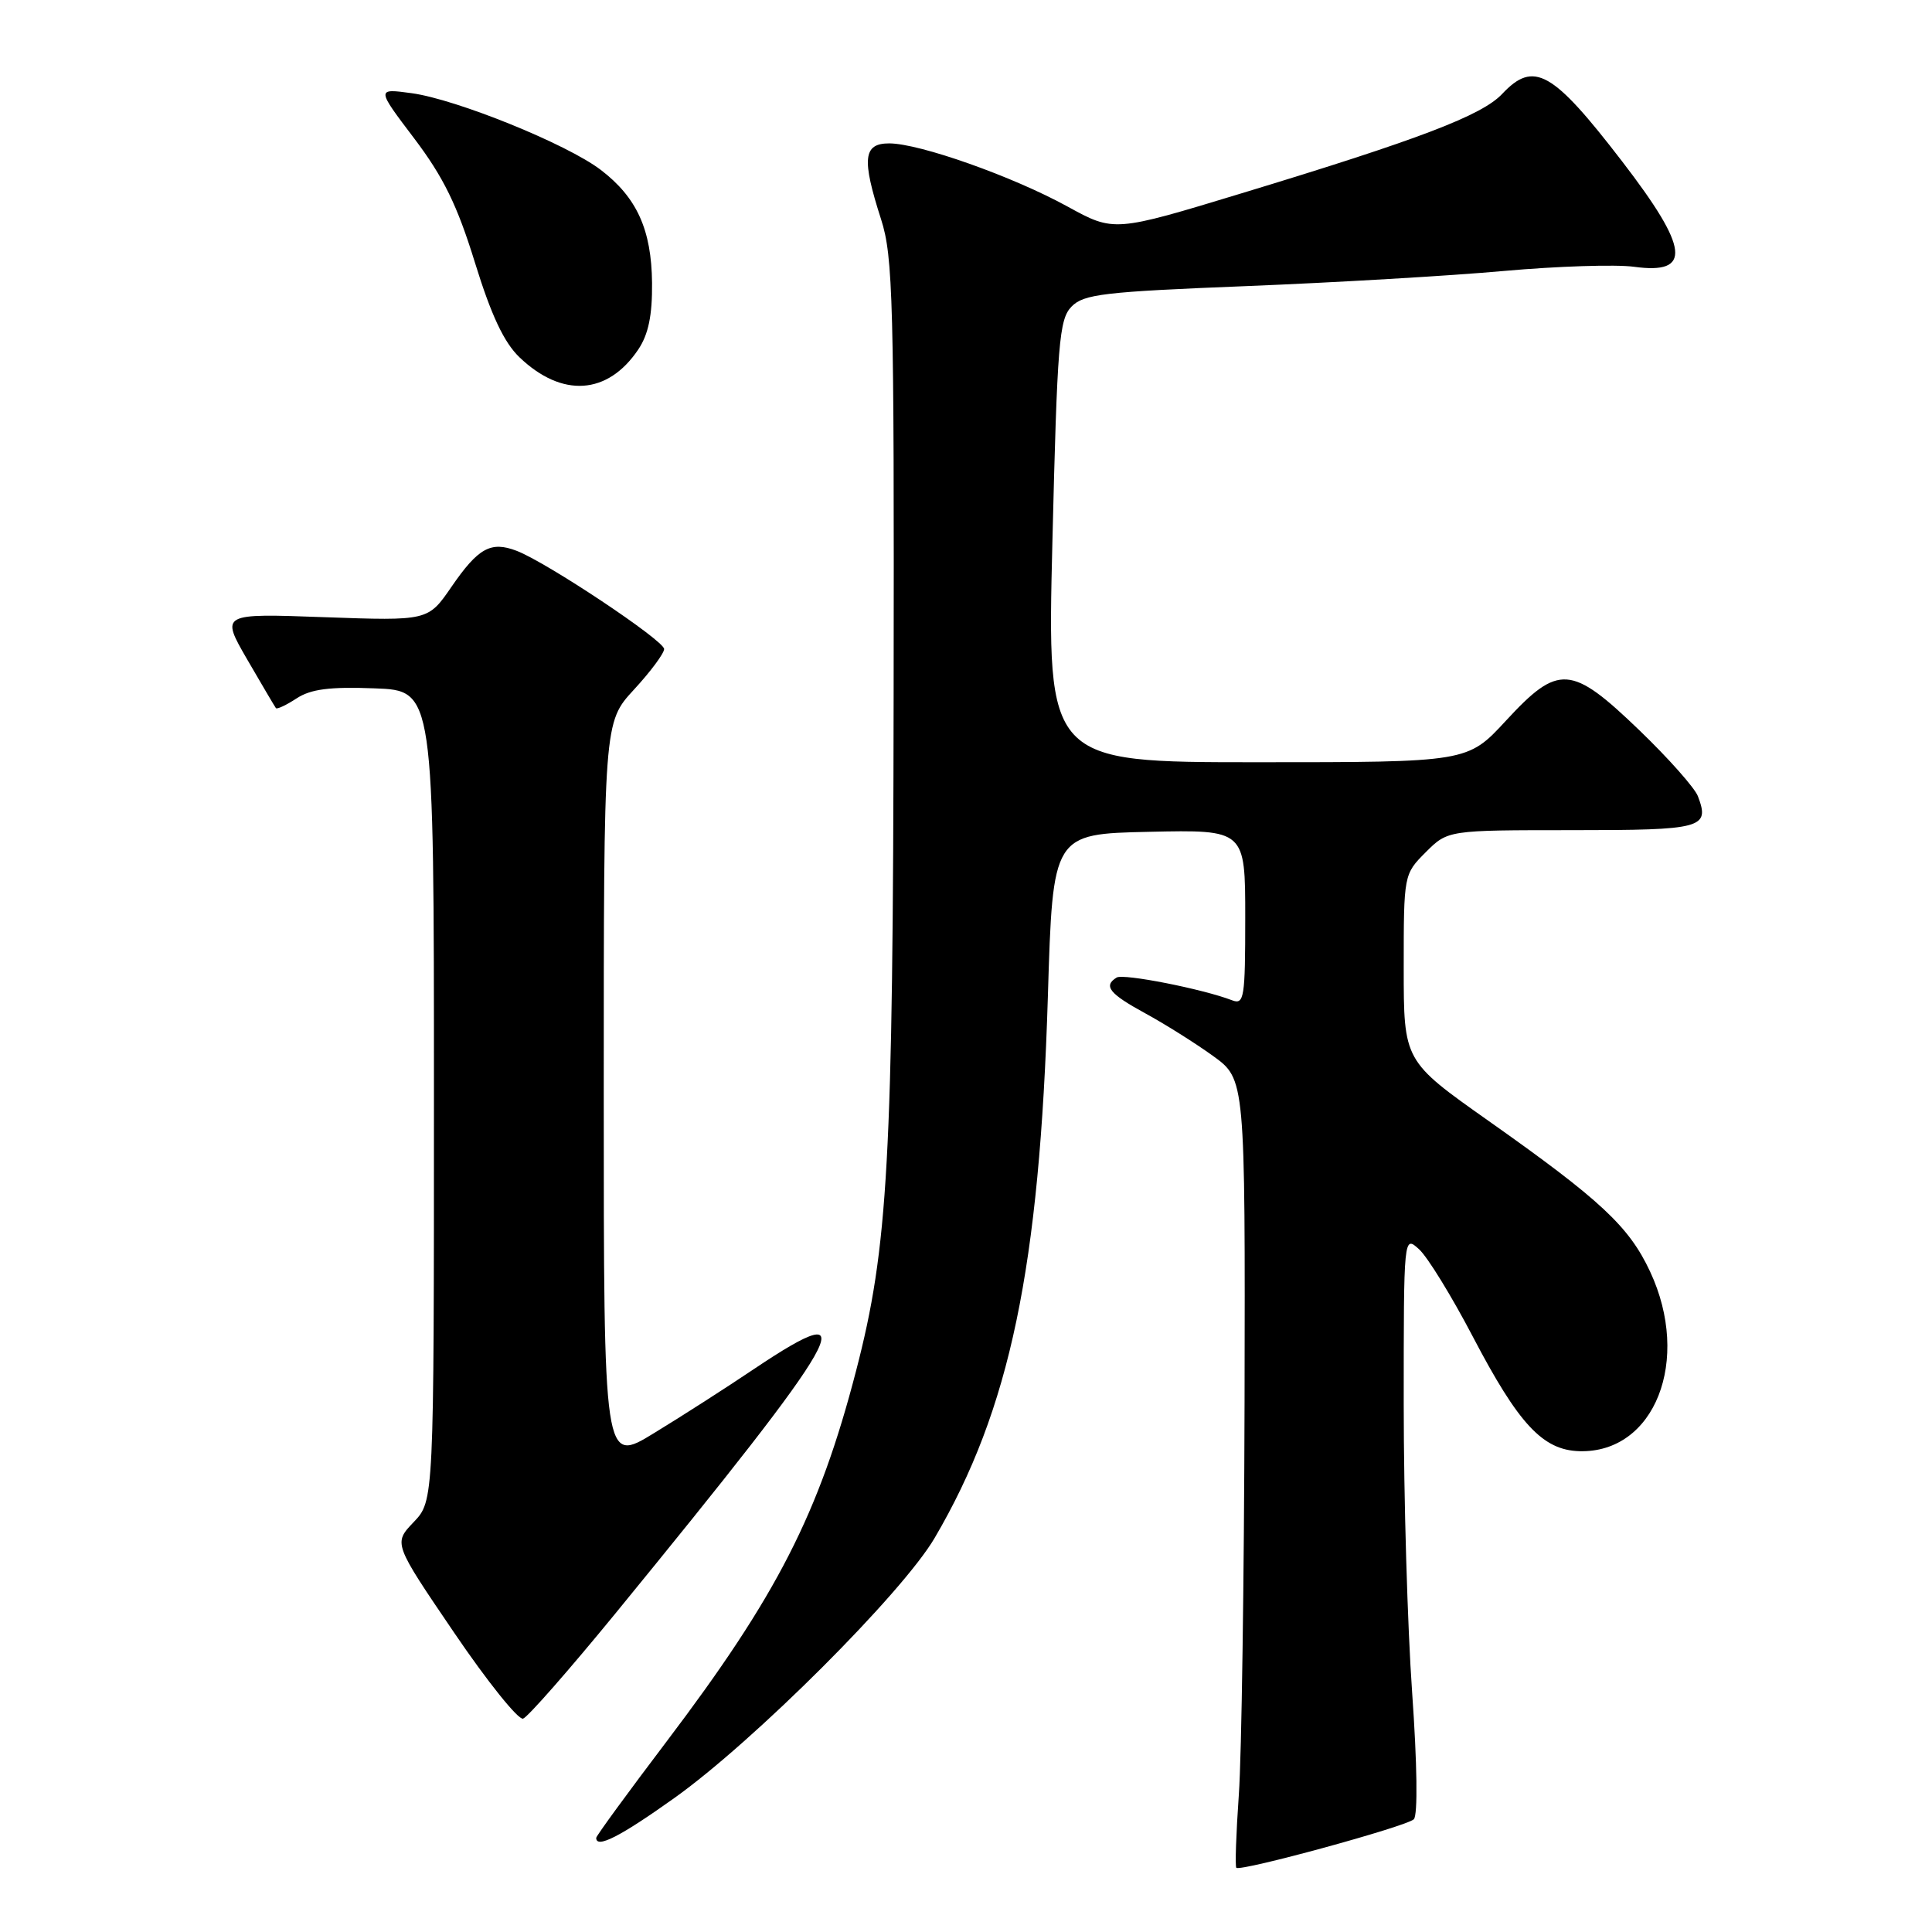 <?xml version="1.0" encoding="UTF-8" standalone="no"?>
<!DOCTYPE svg PUBLIC "-//W3C//DTD SVG 1.1//EN" "http://www.w3.org/Graphics/SVG/1.1/DTD/svg11.dtd" >
<svg xmlns="http://www.w3.org/2000/svg" xmlns:xlink="http://www.w3.org/1999/xlink" version="1.1" viewBox="0 0 256 256">
 <g >
 <path fill="currentColor"
d=" M 187.34 241.06 C 187.88 240.52 187.78 233.68 187.12 224.33 C 186.50 215.62 186.00 198.42 186.00 186.10 C 186.00 163.69 186.00 163.69 188.03 165.53 C 189.15 166.54 192.35 171.75 195.16 177.12 C 201.23 188.72 204.42 192.15 209.28 192.29 C 219.27 192.57 224.13 180.24 218.65 168.50 C 215.86 162.52 212.12 159.03 197.25 148.53 C 186.00 140.59 186.00 140.59 186.00 128.22 C 186.00 115.88 186.01 115.84 188.92 112.92 C 191.85 110.00 191.85 110.00 208.32 110.00 C 225.63 110.00 226.59 109.74 224.98 105.50 C 224.56 104.40 221.07 100.46 217.21 96.75 C 208.19 88.07 206.51 87.95 199.54 95.50 C 194.46 101.00 194.46 101.00 166.60 101.00 C 138.73 101.00 138.73 101.00 139.45 71.75 C 140.09 45.40 140.34 42.31 141.98 40.63 C 143.59 38.97 146.27 38.66 165.15 37.91 C 176.89 37.44 192.27 36.54 199.32 35.90 C 206.37 35.27 214.11 35.02 216.52 35.35 C 224.22 36.40 223.83 32.95 214.96 21.41 C 205.71 9.38 203.24 7.99 199.05 12.44 C 196.38 15.29 188.05 18.47 164.56 25.60 C 147.62 30.75 147.62 30.75 141.46 27.37 C 134.21 23.38 121.83 19.00 117.82 19.00 C 114.38 19.00 114.16 21.03 116.75 29.07 C 118.33 33.99 118.49 39.88 118.41 92.00 C 118.33 153.80 117.69 165.28 113.43 181.66 C 108.52 200.58 102.96 211.44 88.31 230.78 C 83.19 237.54 79.00 243.27 79.00 243.53 C 79.00 244.98 82.17 243.37 89.35 238.25 C 99.87 230.76 119.58 211.07 123.85 203.78 C 133.83 186.77 137.75 167.99 138.85 132.00 C 139.50 110.50 139.50 110.50 152.25 110.22 C 165.00 109.94 165.00 109.94 165.00 121.58 C 165.00 132.25 164.86 133.16 163.25 132.54 C 159.39 131.05 148.85 128.97 147.96 129.53 C 146.16 130.64 147.00 131.68 151.75 134.27 C 154.36 135.69 158.41 138.24 160.75 139.93 C 165.00 143.01 165.00 143.01 164.91 185.76 C 164.85 209.27 164.52 232.70 164.15 237.83 C 163.79 242.96 163.64 247.31 163.82 247.49 C 164.36 248.03 186.39 242.01 187.34 241.06 Z  M 81.48 213.87 C 112.18 176.32 115.07 171.24 99.91 181.40 C 96.30 183.83 90.35 187.65 86.67 189.89 C 80.00 193.98 80.00 193.98 80.00 144.85 C 80.00 95.72 80.00 95.72 84.00 91.38 C 86.20 89.00 88.00 86.57 88.00 86.00 C 88.00 84.87 72.40 74.48 68.44 72.98 C 65.03 71.68 63.37 72.60 59.82 77.76 C 56.72 82.27 56.72 82.27 42.97 81.78 C 29.23 81.28 29.23 81.28 32.76 87.39 C 34.71 90.75 36.42 93.65 36.56 93.83 C 36.71 94.01 37.94 93.43 39.30 92.54 C 41.18 91.31 43.69 90.98 49.64 91.21 C 57.50 91.50 57.50 91.50 57.50 145.19 C 57.50 198.87 57.50 198.87 54.81 201.69 C 52.13 204.50 52.13 204.50 60.15 216.30 C 64.56 222.80 68.69 227.94 69.31 227.73 C 69.94 227.52 75.41 221.28 81.48 213.87 Z  M 84.58 46.30 C 85.92 44.30 86.44 41.78 86.40 37.50 C 86.33 30.43 84.39 26.16 79.59 22.50 C 75.12 19.09 60.51 13.17 54.56 12.35 C 49.86 11.71 49.86 11.71 54.89 18.35 C 58.77 23.48 60.59 27.21 62.93 34.79 C 65.09 41.78 66.78 45.37 68.83 47.34 C 74.47 52.74 80.53 52.34 84.58 46.30 Z "/>
</g>
</svg>